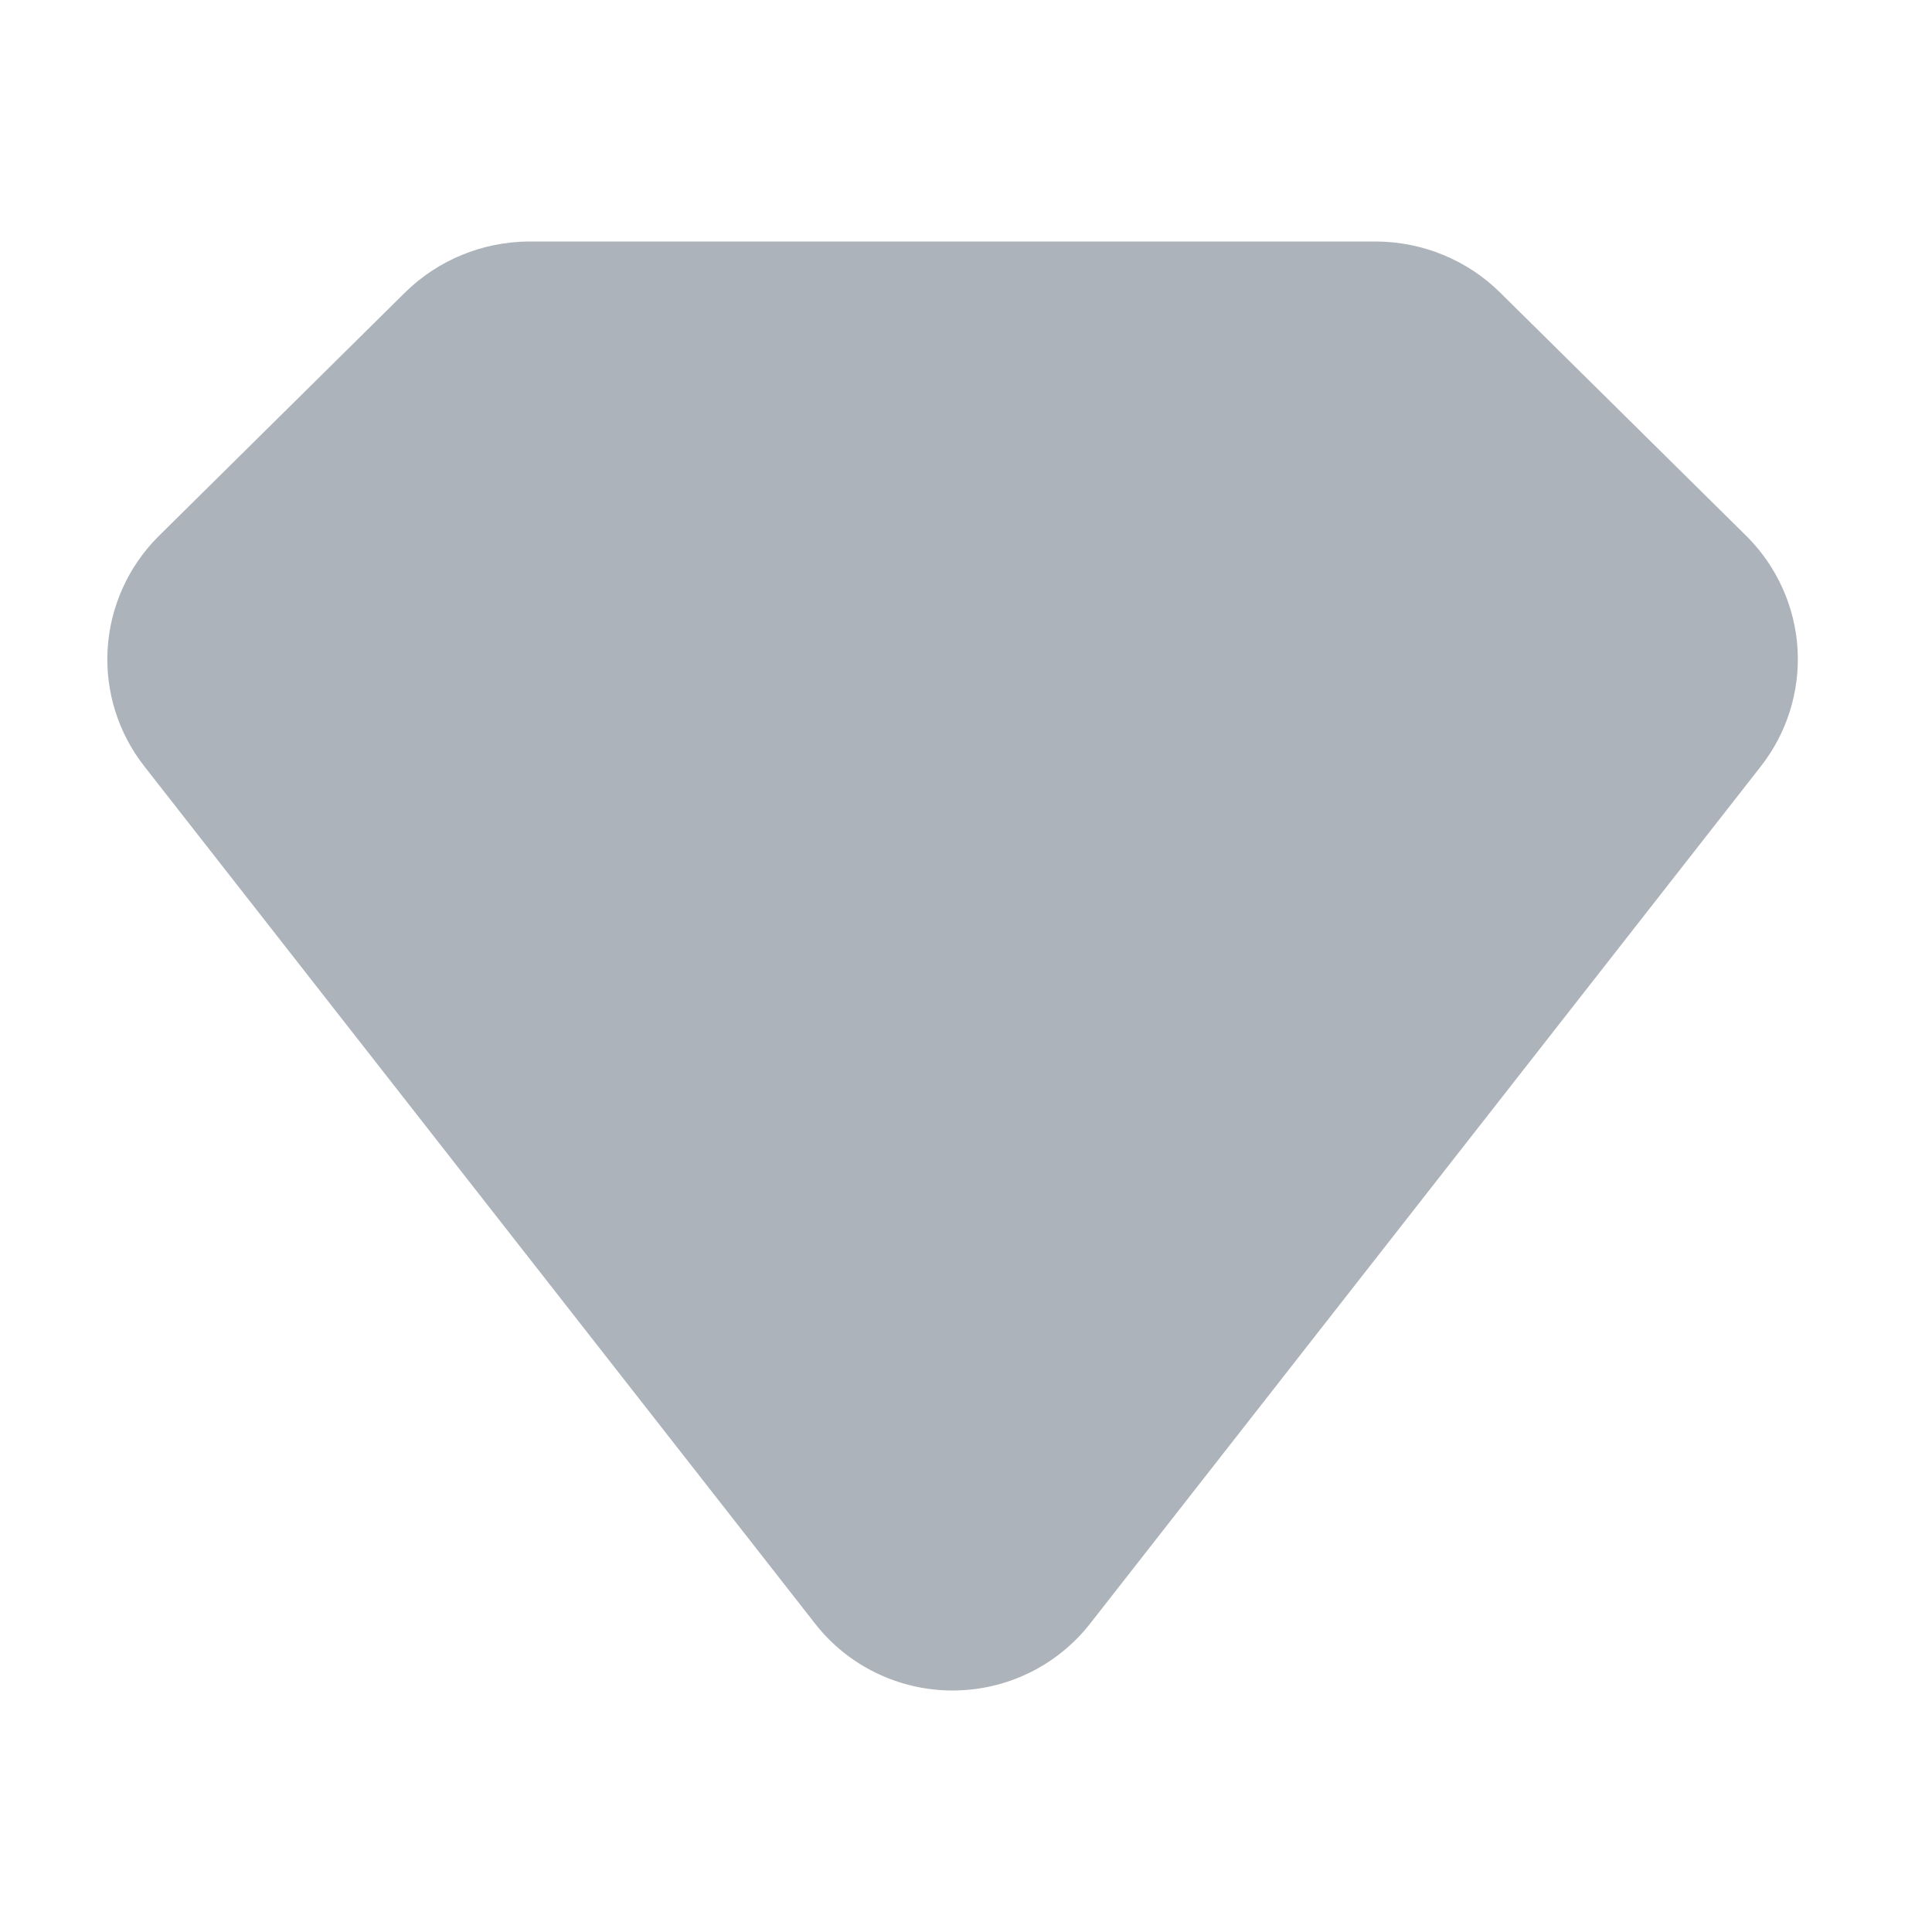 <svg width="24" height="24" viewBox="0 0 24 24" fill="none" xmlns="http://www.w3.org/2000/svg">
<g id="fi_6339676">
<path id="Vector" d="M1.794 9.521L10.125 20.169C10.326 20.427 10.585 20.637 10.882 20.781C11.178 20.925 11.503 21 11.833 21C12.163 21 12.489 20.925 12.785 20.781C13.081 20.637 13.34 20.427 13.542 20.169L21.873 9.521C22.198 9.106 22.36 8.589 22.33 8.064C22.299 7.54 22.077 7.044 21.705 6.669L18.638 3.637C18.23 3.232 17.676 3.004 17.098 3H6.569C5.99 3.004 5.437 3.232 5.028 3.637L1.962 6.669C1.59 7.044 1.368 7.54 1.337 8.064C1.306 8.589 1.468 9.106 1.794 9.521Z" fill="#ADB3BA"/>
</g>
</svg>
